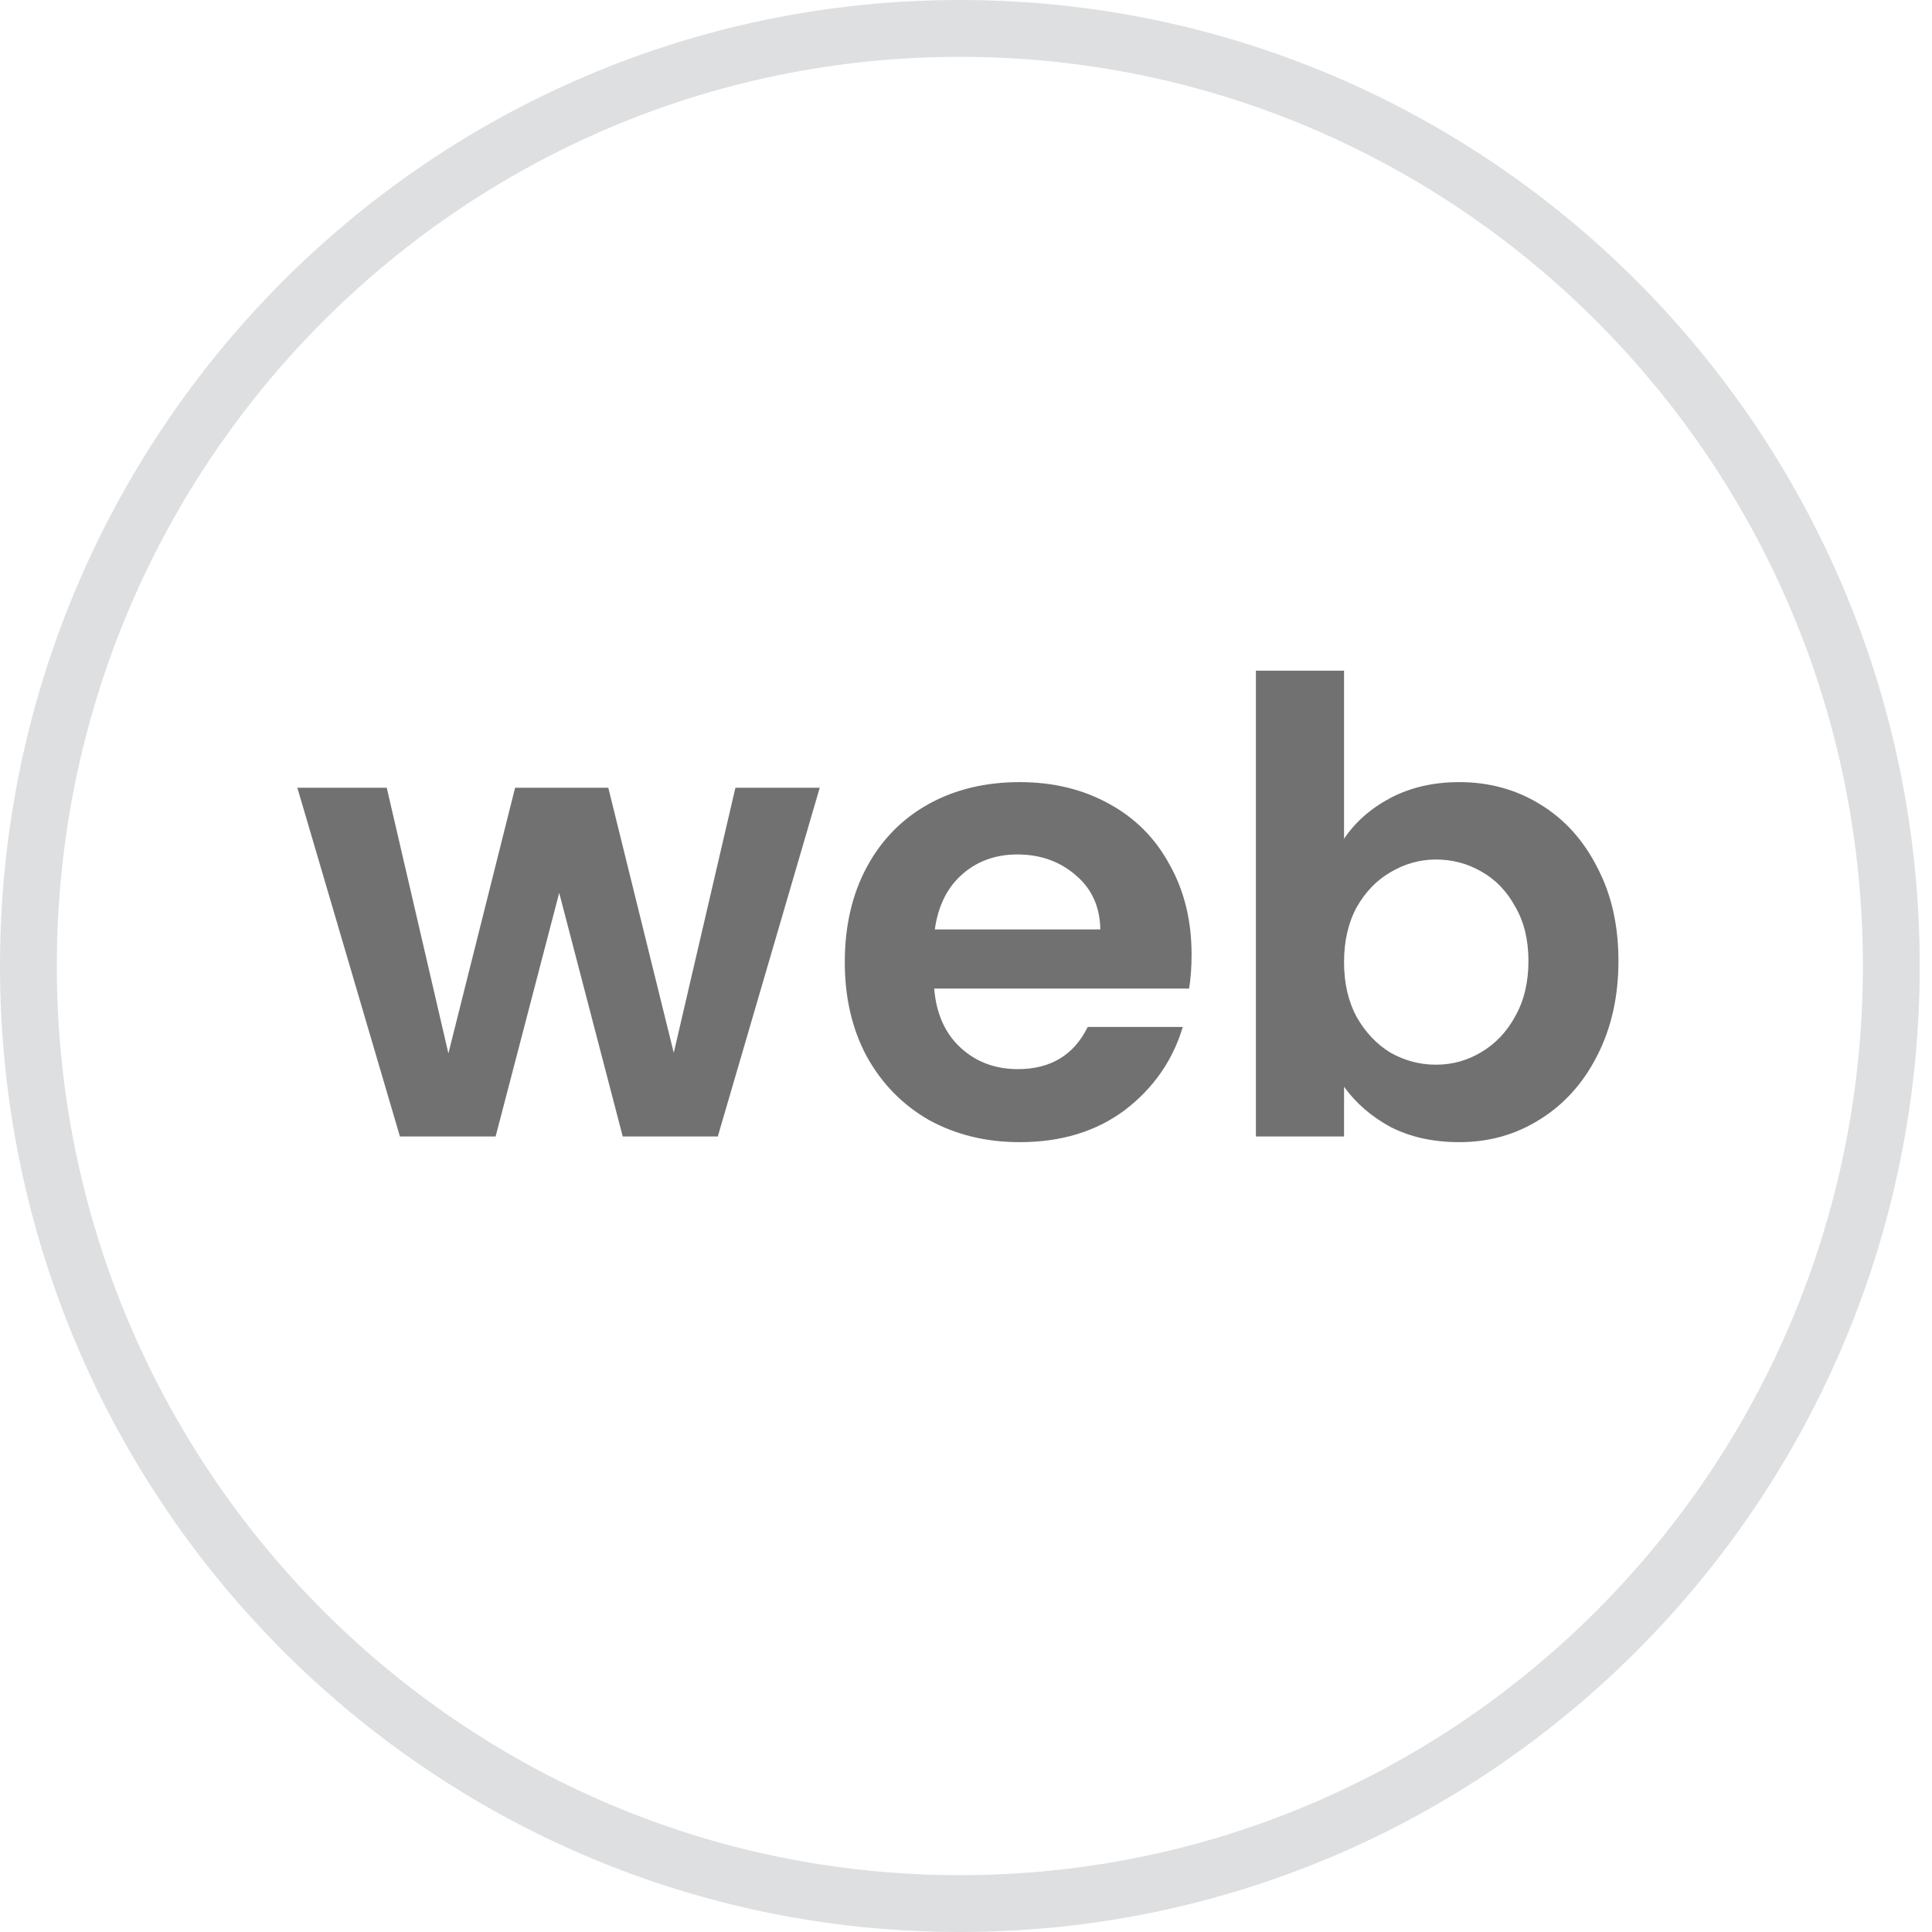 <svg width="34" height="34" viewBox="0 0 34 34" fill="none" xmlns="http://www.w3.org/2000/svg">
<path d="M33.284 17C33.284 26.116 25.942 33.5 16.892 33.5C7.842 33.5 0.5 26.116 0.5 17C0.5 7.884 7.842 0.5 16.892 0.5C25.942 0.5 33.284 7.884 33.284 17Z" stroke="#8F9596" stroke-opacity="0.3"/>
<path d="M14.426 13.863L12.632 20H10.959L9.841 15.713L8.722 20H7.038L5.233 13.863H6.806L7.891 18.538L9.065 13.863H10.705L11.857 18.527L12.942 13.863H14.426ZM20.97 16.799C20.97 17.02 20.955 17.22 20.926 17.397H16.44C16.477 17.84 16.632 18.187 16.905 18.438C17.178 18.689 17.514 18.815 17.913 18.815C18.489 18.815 18.899 18.567 19.142 18.073H20.815C20.638 18.663 20.298 19.151 19.796 19.535C19.294 19.911 18.677 20.1 17.946 20.1C17.355 20.1 16.824 19.971 16.351 19.712C15.886 19.446 15.52 19.073 15.254 18.593C14.996 18.113 14.867 17.559 14.867 16.932C14.867 16.297 14.996 15.739 15.254 15.259C15.513 14.779 15.875 14.41 16.34 14.151C16.805 13.893 17.341 13.764 17.946 13.764C18.529 13.764 19.05 13.889 19.508 14.14C19.973 14.391 20.331 14.749 20.582 15.215C20.841 15.673 20.97 16.201 20.97 16.799ZM19.364 16.356C19.357 15.957 19.213 15.639 18.932 15.403C18.651 15.159 18.308 15.037 17.902 15.037C17.518 15.037 17.193 15.156 16.927 15.392C16.669 15.621 16.51 15.942 16.451 16.356H19.364ZM23.653 14.761C23.852 14.465 24.125 14.225 24.473 14.041C24.827 13.856 25.229 13.764 25.68 13.764C26.204 13.764 26.677 13.893 27.098 14.151C27.526 14.41 27.862 14.779 28.106 15.259C28.357 15.732 28.482 16.282 28.482 16.91C28.482 17.537 28.357 18.095 28.106 18.582C27.862 19.062 27.526 19.435 27.098 19.701C26.677 19.967 26.204 20.1 25.68 20.1C25.222 20.1 24.82 20.011 24.473 19.834C24.133 19.649 23.86 19.413 23.653 19.125V20H22.102V11.803H23.653V14.761ZM26.898 16.91C26.898 16.54 26.821 16.223 26.666 15.957C26.518 15.684 26.319 15.477 26.068 15.337C25.824 15.196 25.558 15.126 25.27 15.126C24.989 15.126 24.724 15.2 24.473 15.348C24.229 15.488 24.029 15.695 23.874 15.968C23.727 16.241 23.653 16.562 23.653 16.932C23.653 17.301 23.727 17.622 23.874 17.895C24.029 18.169 24.229 18.379 24.473 18.527C24.724 18.667 24.989 18.737 25.27 18.737C25.558 18.737 25.824 18.663 26.068 18.516C26.319 18.368 26.518 18.157 26.666 17.884C26.821 17.611 26.898 17.286 26.898 16.91Z" fill="#717171"/>
</svg>
